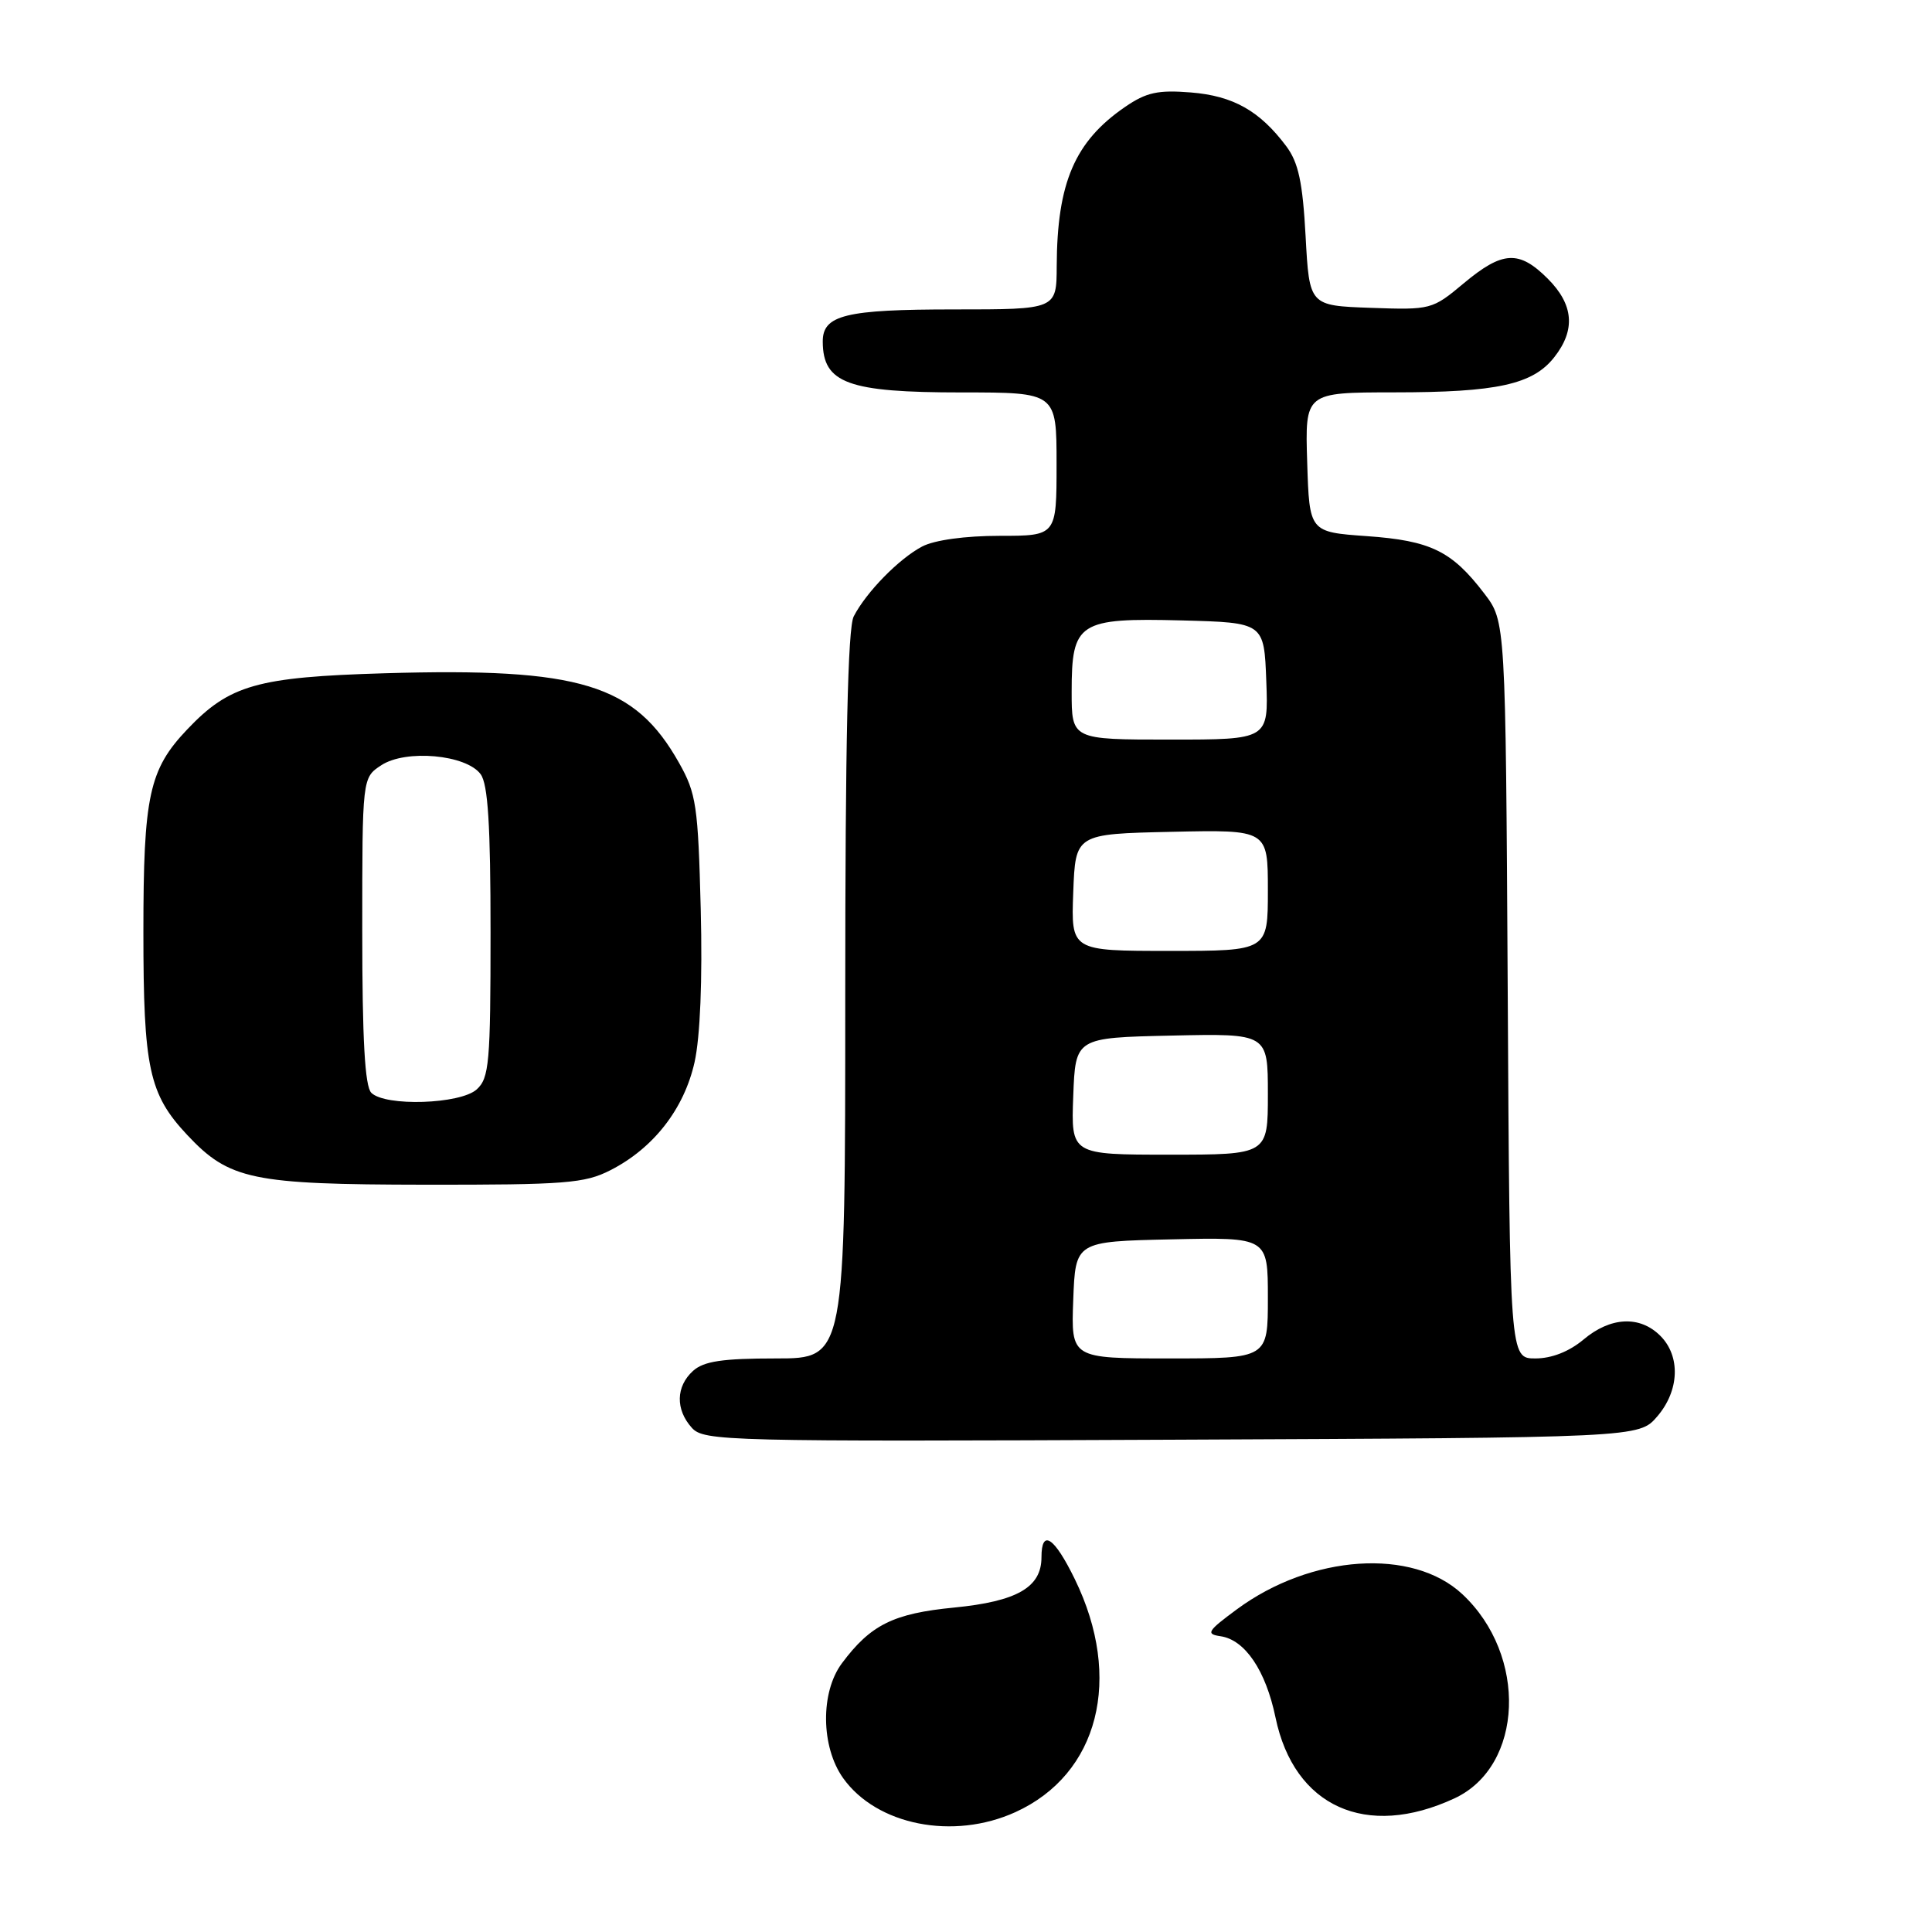 <?xml version="1.0" encoding="UTF-8" standalone="no"?>
<!DOCTYPE svg PUBLIC "-//W3C//DTD SVG 1.1//EN" "http://www.w3.org/Graphics/SVG/1.1/DTD/svg11.dtd" >
<svg xmlns="http://www.w3.org/2000/svg" xmlns:xlink="http://www.w3.org/1999/xlink" version="1.1" viewBox="0 0 256 256">
 <g >
 <path fill="currentColor"
d=" M 134.54 240.12 C 145.59 235.10 148.83 222.40 142.42 209.25 C 139.68 203.64 138.00 202.54 138.00 206.35 C 138.00 210.33 134.77 212.19 126.43 213.01 C 118.38 213.79 115.36 215.29 111.56 220.39 C 108.69 224.23 108.77 231.47 111.72 235.61 C 116.17 241.85 126.31 243.86 134.54 240.12 Z  M 192.73 238.29 C 201.89 234.03 202.45 219.33 193.76 211.23 C 187.17 205.08 173.75 205.98 163.91 213.23 C 159.98 216.13 159.74 216.52 161.73 216.81 C 164.97 217.28 167.72 221.35 169.01 227.57 C 171.47 239.41 181.03 243.73 192.73 238.29 Z  M 219.59 187.69 C 222.53 184.27 222.71 179.71 220.00 177.00 C 217.29 174.29 213.40 174.48 209.82 177.50 C 207.92 179.09 205.61 180.00 203.45 180.00 C 200.05 180.00 200.05 180.00 199.78 131.17 C 199.50 82.34 199.50 82.34 196.68 78.65 C 192.38 73.01 189.58 71.64 181.11 71.04 C 173.50 70.50 173.50 70.50 173.21 61.25 C 172.92 52.00 172.92 52.00 184.71 51.99 C 198.37 51.99 203.11 50.95 205.95 47.33 C 208.80 43.71 208.52 40.36 205.08 36.92 C 201.27 33.12 199.10 33.24 193.95 37.54 C 189.78 41.03 189.60 41.07 181.61 40.79 C 173.50 40.50 173.50 40.50 173.00 31.32 C 172.61 24.13 172.05 21.54 170.44 19.38 C 166.92 14.68 163.40 12.70 157.79 12.25 C 153.44 11.90 151.89 12.24 149.09 14.16 C 142.41 18.74 140.07 24.20 140.02 35.25 C 140.00 41.00 140.00 41.00 126.43 41.00 C 112.01 41.00 108.99 41.74 109.02 45.29 C 109.05 50.79 112.37 52.00 127.43 52.00 C 140.00 52.00 140.00 52.00 140.00 61.50 C 140.00 71.00 140.00 71.00 132.45 71.00 C 127.89 71.00 123.83 71.56 122.20 72.41 C 119.13 74.02 114.78 78.46 113.12 81.68 C 112.34 83.21 112.00 98.37 112.00 131.93 C 112.00 180.00 112.00 180.00 102.83 180.00 C 95.70 180.00 93.25 180.37 91.83 181.65 C 89.55 183.72 89.49 186.77 91.67 189.19 C 93.28 190.96 96.09 191.03 155.26 190.77 C 217.17 190.50 217.17 190.50 219.59 187.69 Z  M 80.88 155.06 C 86.59 152.15 90.64 146.95 92.03 140.76 C 92.78 137.40 93.09 129.84 92.85 120.45 C 92.50 106.77 92.26 105.13 89.98 101.09 C 84.10 90.64 76.91 88.45 51.00 89.21 C 34.05 89.71 30.41 90.75 24.80 96.66 C 19.75 101.98 19.00 105.44 19.00 123.50 C 19.00 141.55 19.74 144.98 24.80 150.38 C 30.38 156.33 33.37 156.95 56.29 156.98 C 74.92 157.00 77.47 156.80 80.88 155.06 Z  M 142.21 172.25 C 142.50 164.50 142.50 164.50 155.25 164.22 C 168.00 163.94 168.00 163.94 168.00 171.97 C 168.00 180.00 168.00 180.00 154.96 180.00 C 141.92 180.00 141.92 180.00 142.21 172.25 Z  M 142.21 145.25 C 142.50 137.50 142.50 137.50 155.25 137.22 C 168.00 136.94 168.00 136.94 168.00 144.97 C 168.00 153.00 168.00 153.00 154.96 153.00 C 141.92 153.00 141.92 153.00 142.21 145.25 Z  M 142.21 118.25 C 142.50 110.50 142.50 110.50 155.25 110.22 C 168.00 109.94 168.00 109.94 168.00 117.97 C 168.00 126.00 168.00 126.00 154.96 126.00 C 141.92 126.00 141.92 126.00 142.21 118.25 Z  M 142.00 91.65 C 142.00 82.44 142.91 81.86 156.62 82.21 C 167.50 82.50 167.50 82.50 167.79 90.25 C 168.08 98.00 168.08 98.00 155.04 98.00 C 142.00 98.00 142.00 98.00 142.00 91.65 Z  M 49.20 144.80 C 48.35 143.95 48.00 137.76 48.00 123.32 C 48.00 103.05 48.00 103.05 50.52 101.40 C 53.77 99.26 61.79 99.99 63.69 102.59 C 64.66 103.92 65.00 109.32 65.00 123.54 C 65.00 140.82 64.82 142.85 63.17 144.35 C 60.99 146.32 51.04 146.64 49.20 144.80 Z "/>
</g>
</svg>